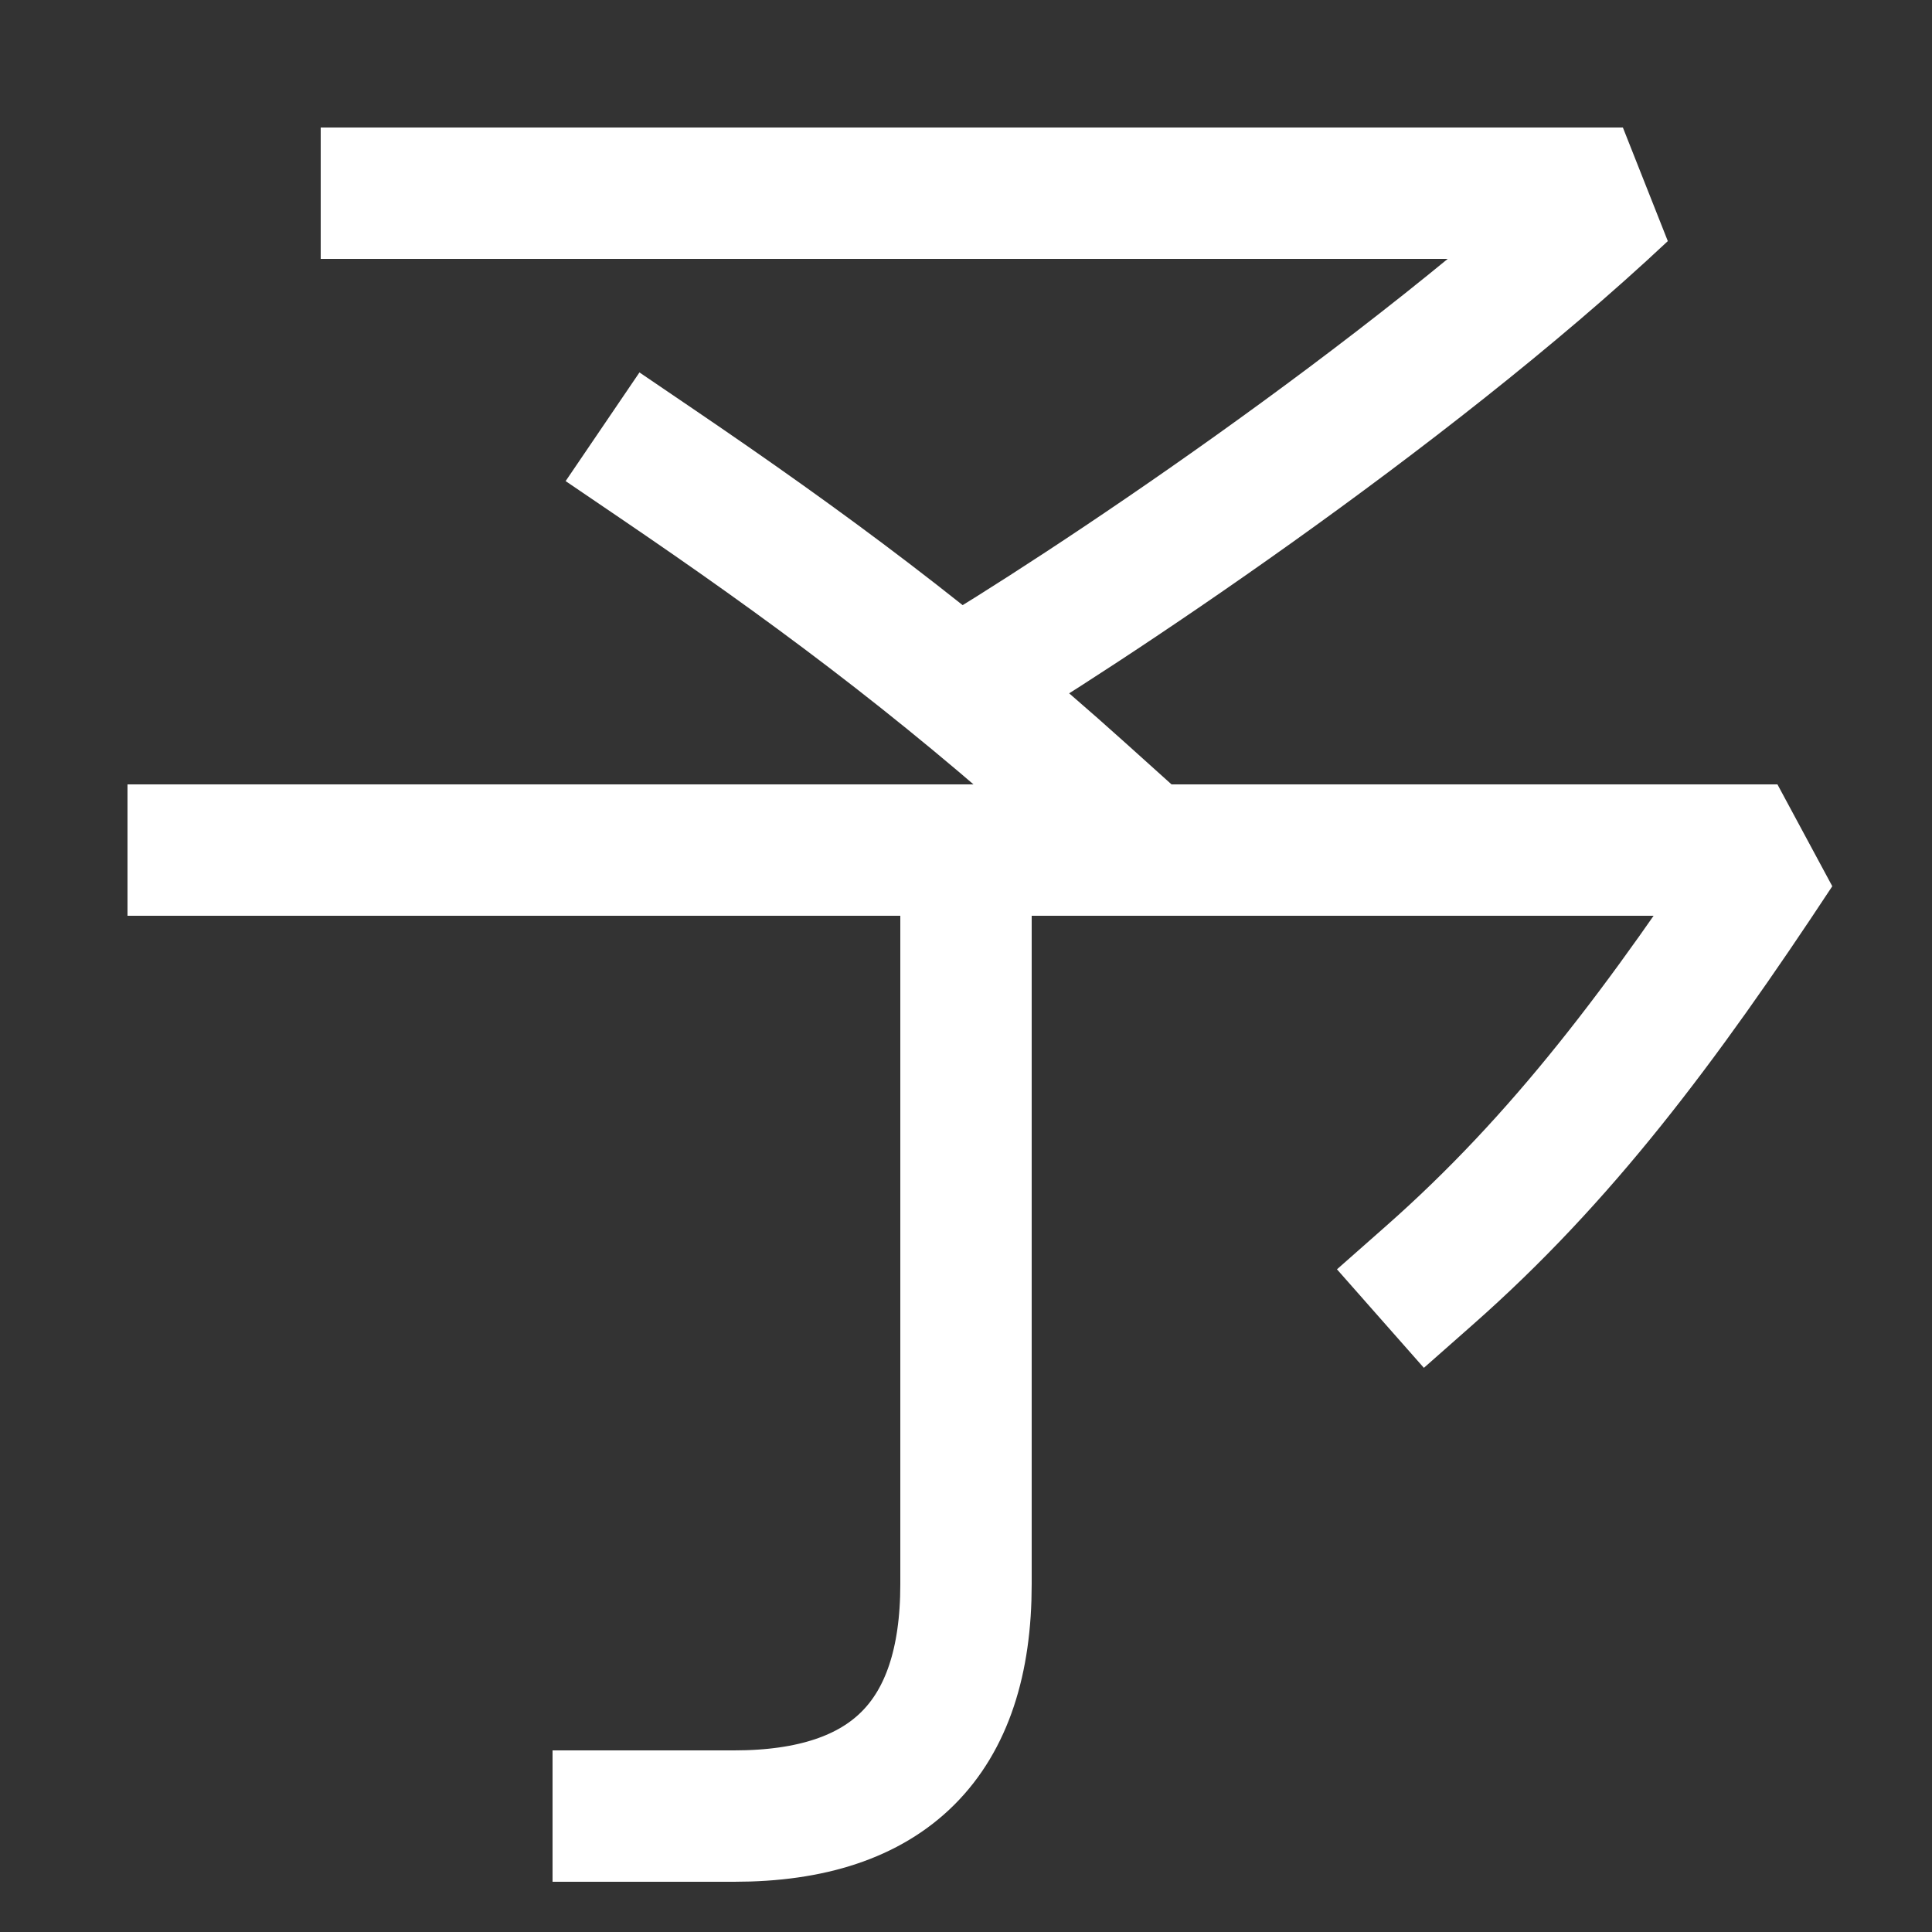 <svg xmlns="http://www.w3.org/2000/svg" xmlns:xlink="http://www.w3.org/1999/xlink" viewBox="0 0 1000 1000"><rect x="0" y="0" width="1000" height="1000" fill="#333333" stroke="none"/><defs><style>.a,.b{fill:none;}.b{stroke:#fff;stroke-linecap:square;stroke-miterlimit:2;stroke-width:68px;}.c{clip-path:url(#a);}.d{clip-path:url(#b);}</style><clipPath id="a"><rect class="a" x="100" y="440" width="800" height="735"/></clipPath><clipPath id="b"><polygon class="a" points="1102 -191 0 -191 0 260 377 260 627 460 1108 460 1102 -191"/></clipPath></defs><title>beforehand</title><path class="b" d="M100,440H920c-60,91-111.6,159.65-180,220"/><path class="b" d="M340,240c76.33,51.86,144.31,101.88,220,170"/><g class="c"><path class="b" d="M320,940h60q120,0,120-120V440"/></g><g class="d"><path class="b" d="M200,100H840C727,206,558.73,317.35,495,355"/></g></svg>